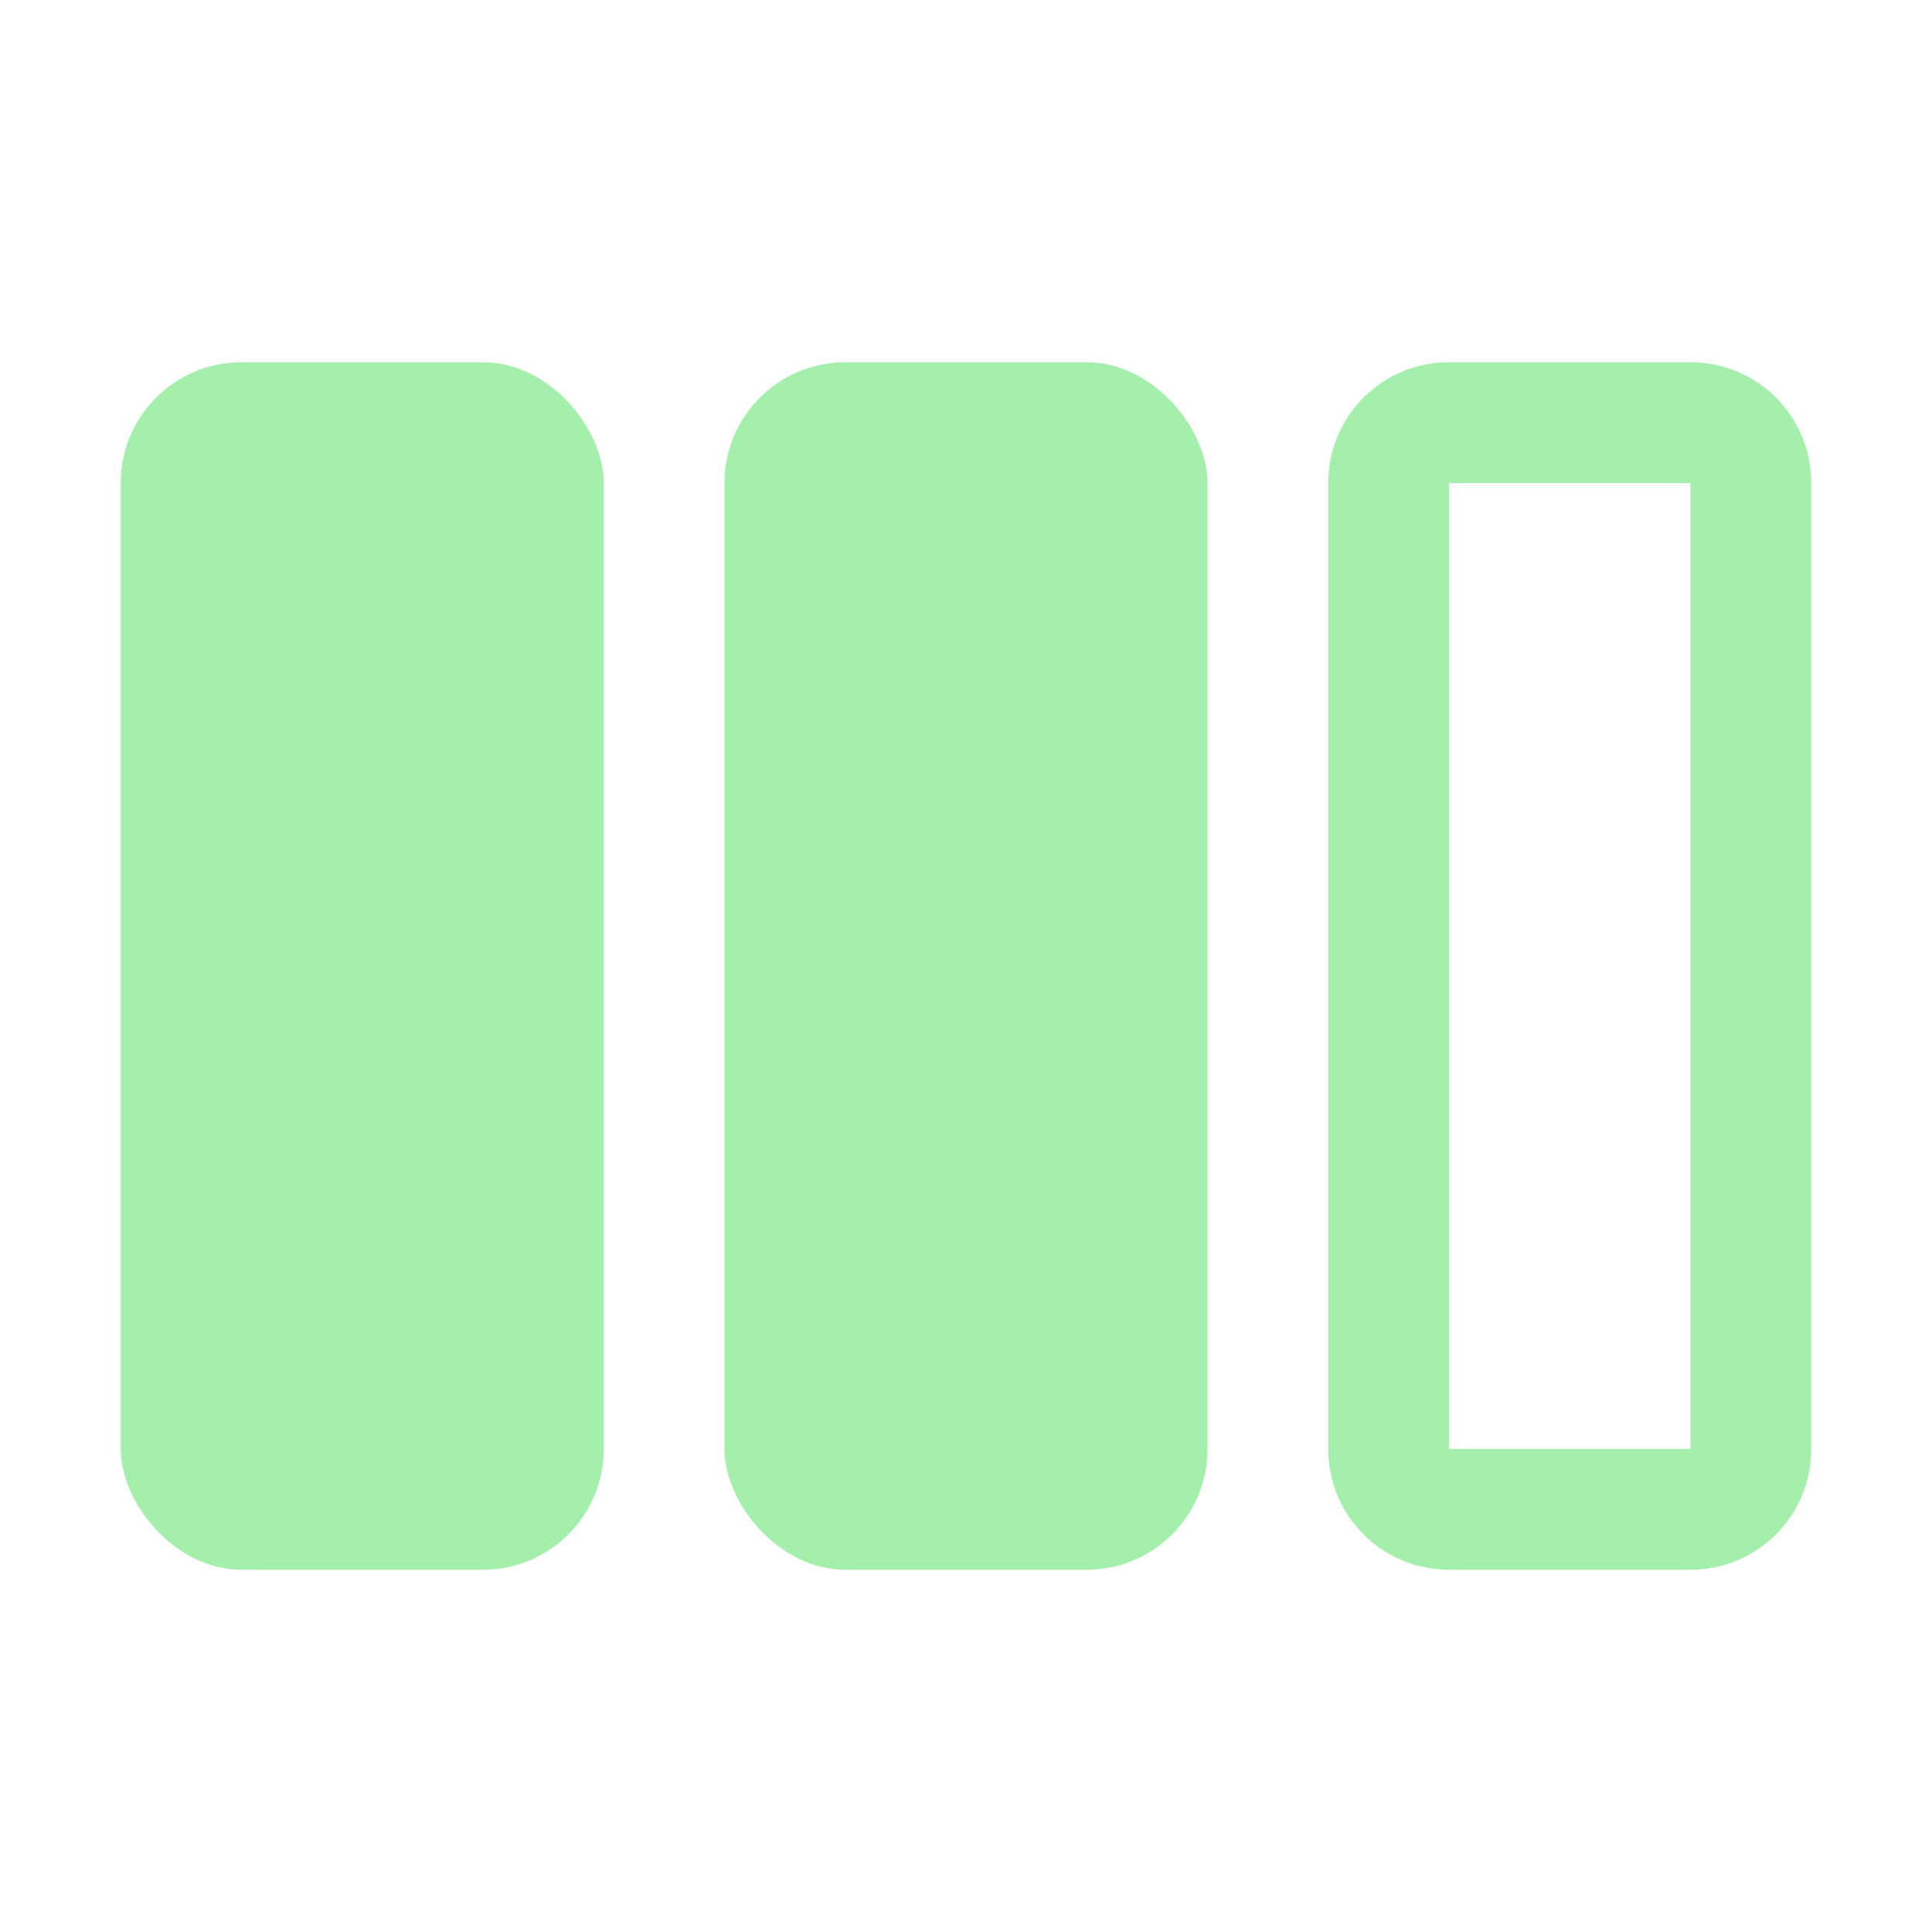 <?xml version="1.0" encoding="UTF-8" standalone="no"?>
<svg
   height="16"
   viewBox="0 0 16 16"
   width="16"
   version="1.1"
   id="svg12"
   sodipodi:docname="SegmentedProgress.svg"
   xml:space="preserve"
   inkscape:version="1.2.1 (9c6d41e410, 2022-07-14)"
   xmlns:inkscape="http://www.inkscape.org/namespaces/inkscape"
   xmlns:sodipodi="http://sodipodi.sourceforge.net/DTD/sodipodi-0.dtd"
   xmlns="http://www.w3.org/2000/svg"
   xmlns:svg="http://www.w3.org/2000/svg"><defs
     id="defs16" /><sodipodi:namedview
     id="namedview14"
     pagecolor="#ffffff"
     bordercolor="#000000"
     borderopacity="0.25"
     inkscape:showpageshadow="2"
     inkscape:pageopacity="0.0"
     inkscape:pagecheckerboard="0"
     inkscape:deskcolor="#d1d1d1"
     showgrid="false"
     inkscape:zoom="22.627417"
     inkscape:cx="9.9436891"
     inkscape:cy="9.0377085"
     inkscape:window-width="1920"
     inkscape:window-height="1001"
     inkscape:window-x="-9"
     inkscape:window-y="-9"
     inkscape:window-maximized="1"
     inkscape:current-layer="svg12"><inkscape:grid
       type="xygrid"
       id="grid274"
       dotted="false"
       originx="0"
       originy="0" /></sodipodi:namedview><rect
     style="fill:#a5efac;fill-opacity:1"
     id="rect328"
     width="4"
     height="10"
     x="1"
     y="3"
     ry="1" /><rect
     style="fill:#a5efac;fill-opacity:1"
     id="rect328-4"
     width="4"
     height="10"
     x="6"
     y="3"
     ry="1" /><path
     id="rect328-4-2"
     clip-path="none"
     style="fill:#a5efac;fill-opacity:1"
     d="m 12,3 c -0.554,0 -1,0.446 -1,1 v 8 c 0,0.554 0.446,1 1,1 h 2 c 0.554,0 1,-0.446 1,-1 V 4 C 15,3.446 14.554,3 14,3 Z m 0,1 h 2 v 8 h -2 z" /></svg>
